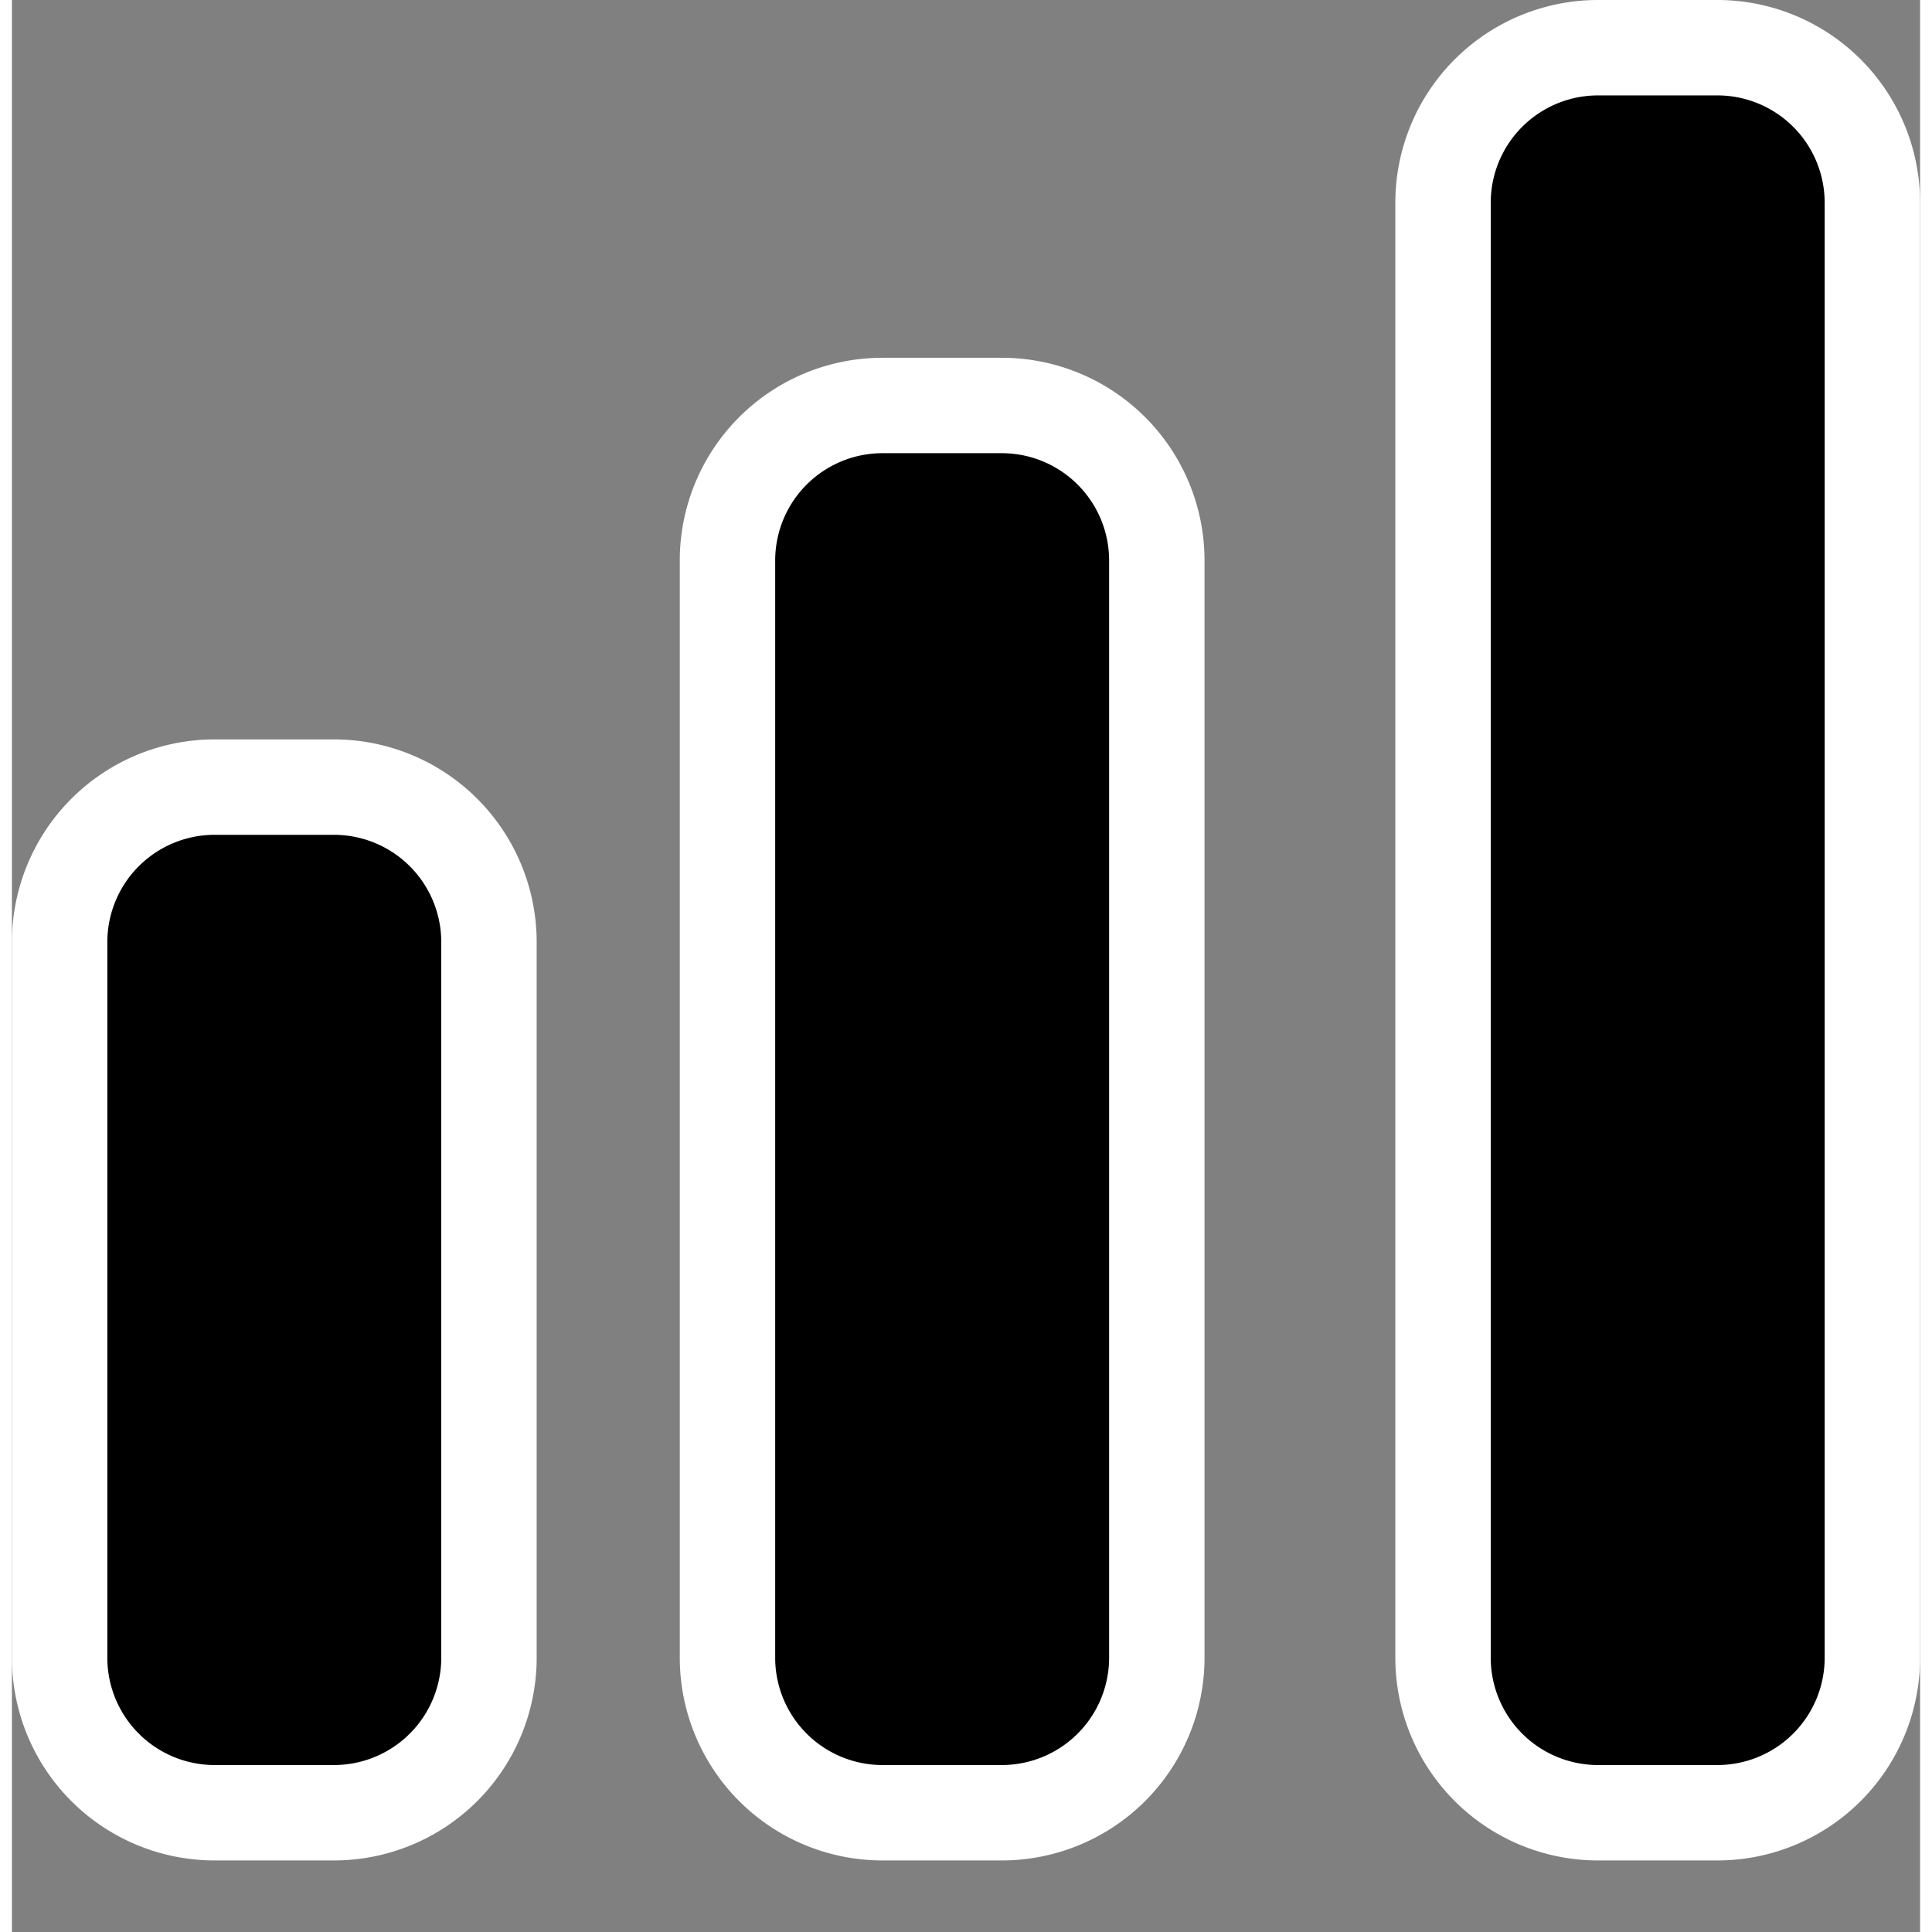 <svg xmlns="http://www.w3.org/2000/svg" width="31" height="31" viewBox="0 0 80 81">
  <rect x="0" y="0" width="80" height="81" fill="#808080" stroke="none"/>
  <path  d="M64.5,74A6.5,6.5,0,0,1,58,67.5V6.5A6.5,6.5,0,0,1,64.5,0h5A6.5,6.5,0,0,1,76,6.5v61A6.5,6.5,0,0,1,69.5,74Zm-30,0A6.5,6.5,0,0,1,28,67.5v-46A6.5,6.5,0,0,1,34.5,15h5A6.5,6.5,0,0,1,46,21.5v46A6.5,6.5,0,0,1,39.5,74Zm-28,0A6.5,6.5,0,0,1,0,67.5v-30A6.5,6.5,0,0,1,6.5,31h5A6.5,6.5,0,0,1,18,37.5v30A6.5,6.5,0,0,1,11.5,74Z" transform="translate(2 2)" fill="currentColor" stroke="#fff" stroke-linecap="round" stroke-linejoin="round" stroke-width="4"/>
</svg>


